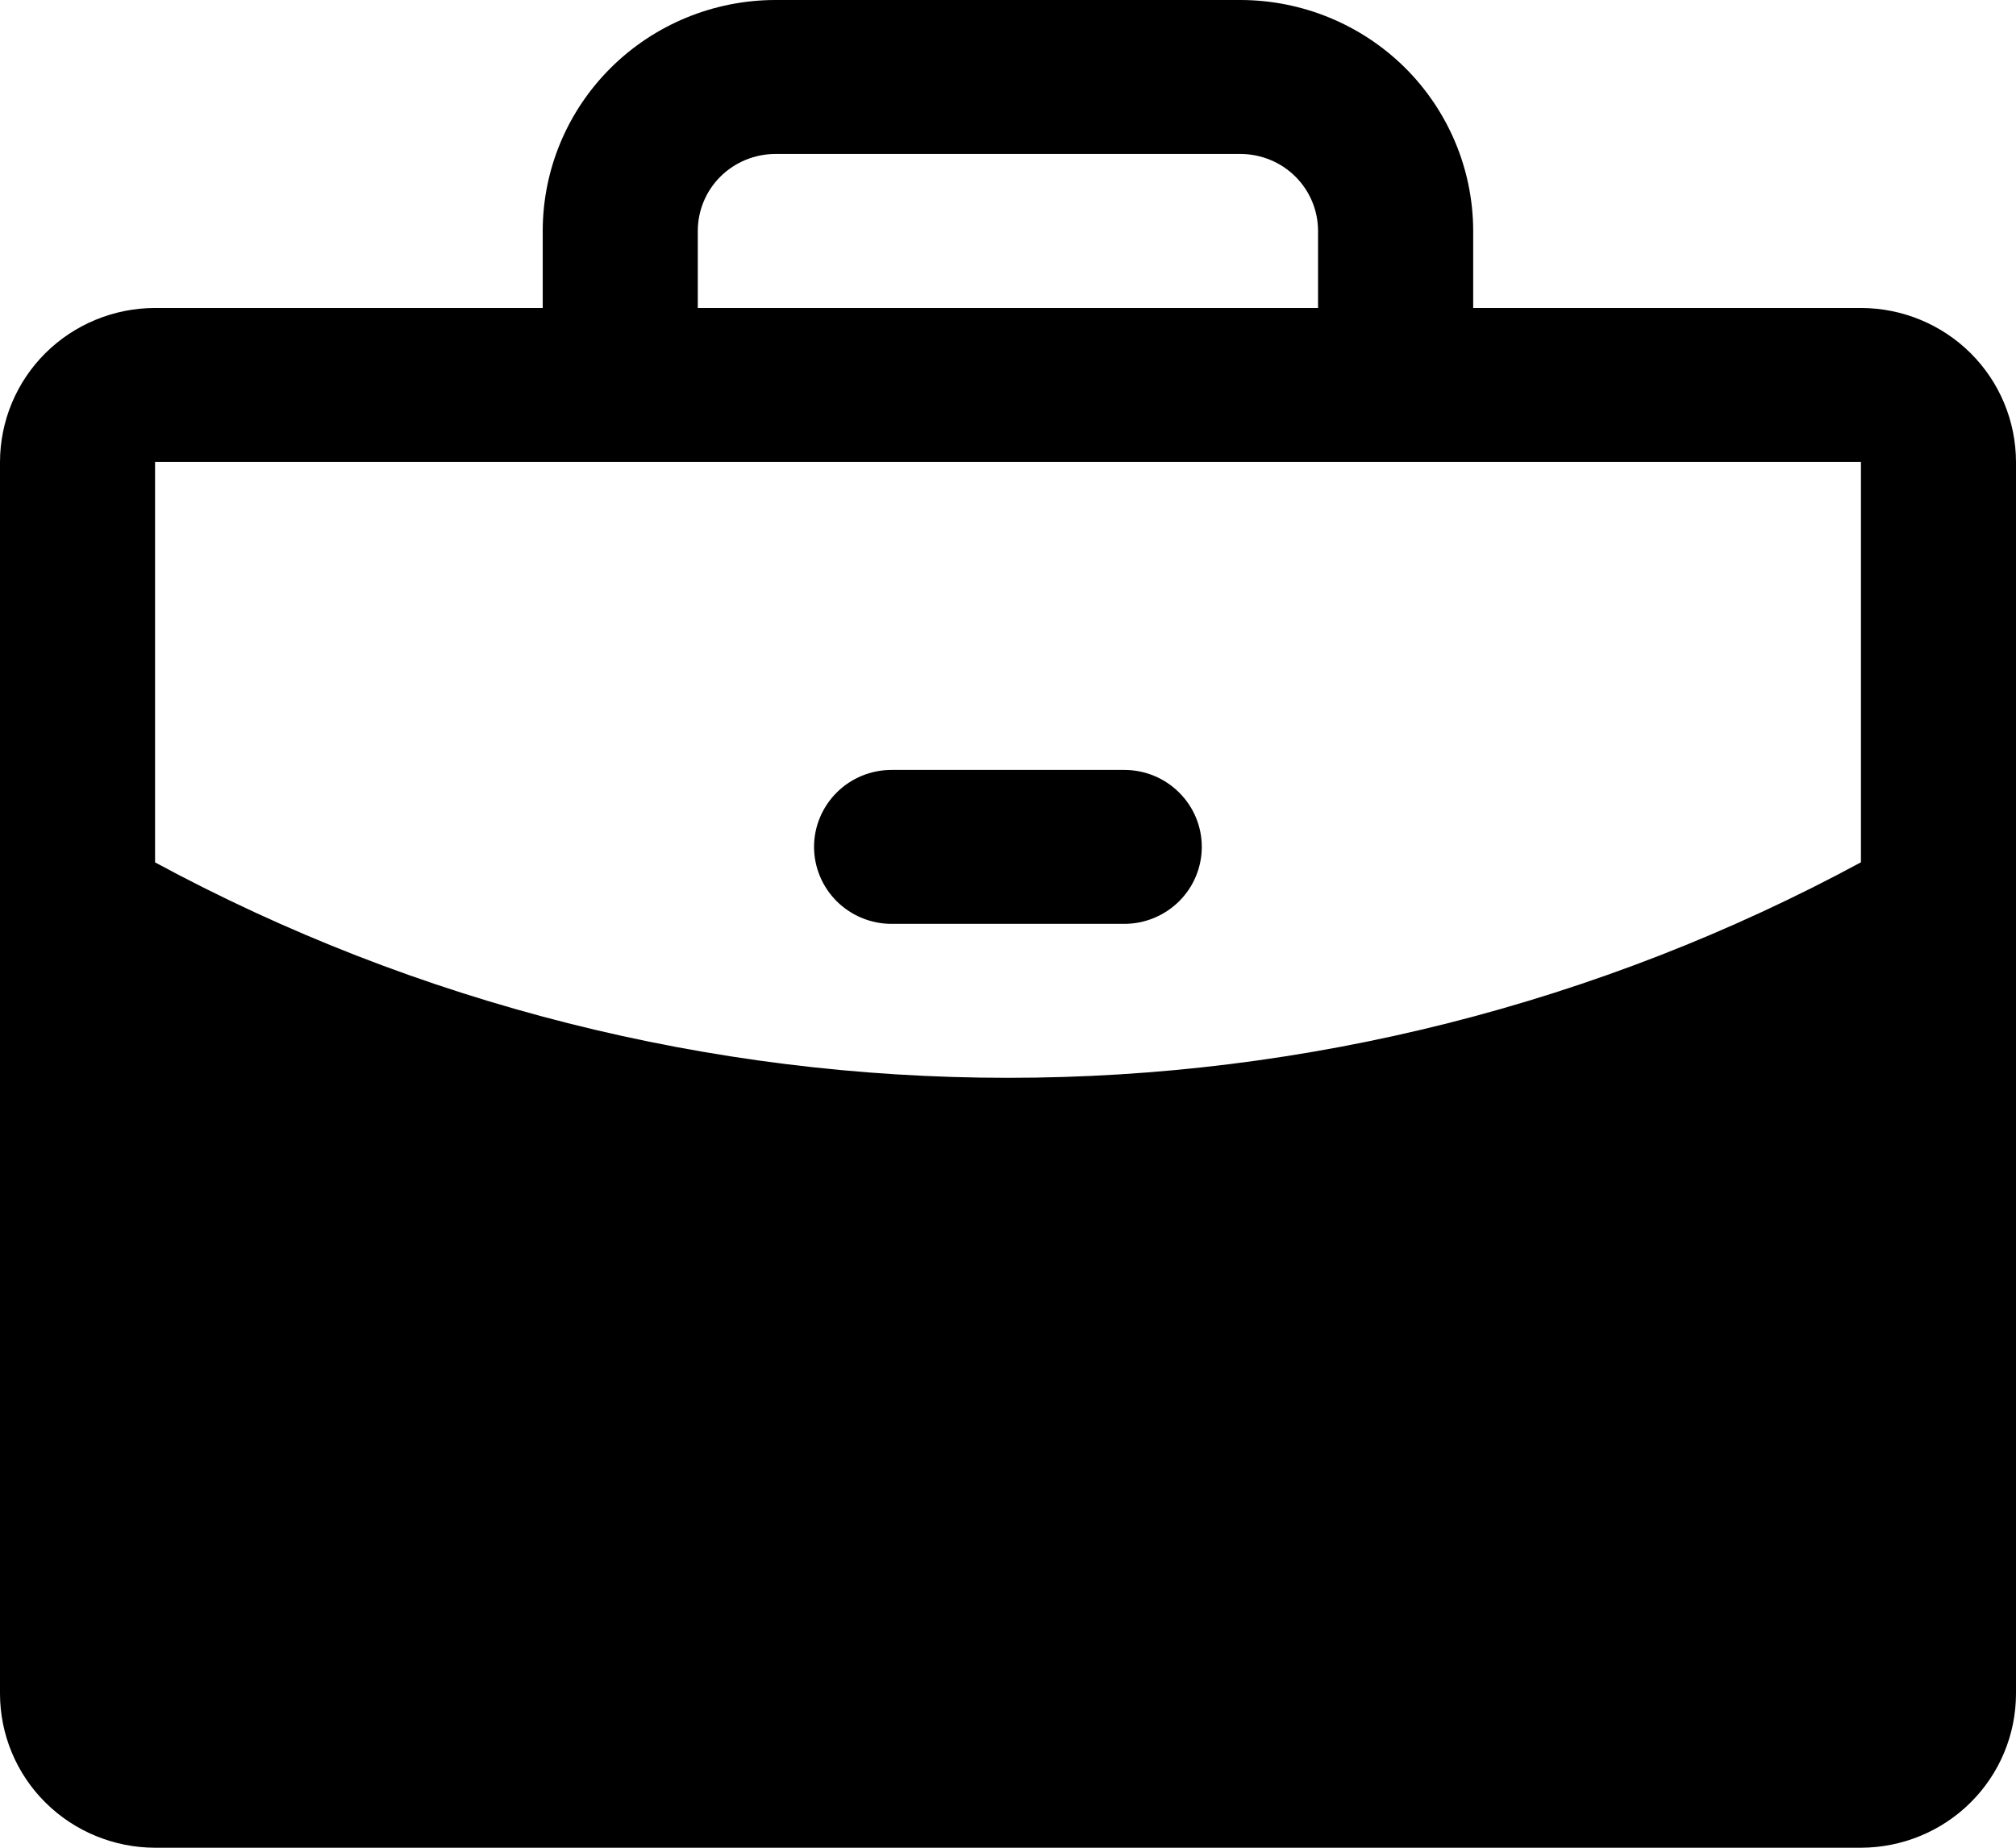 <svg width="24" height="22" viewBox="0 0 24 22" fill="none" xmlns="http://www.w3.org/2000/svg">
<path d="M22.154 3.667H17.538V2.75C17.537 2.021 17.245 1.322 16.726 0.806C16.206 0.291 15.502 0.001 14.768 0H9.23C8.496 0.001 7.792 0.291 7.273 0.806C6.753 1.322 6.461 2.021 6.461 2.75V3.667H1.846C1.357 3.667 0.887 3.861 0.541 4.204C0.195 4.548 0.001 5.014 0 5.5V20.167C0.001 20.653 0.195 21.119 0.541 21.462C0.887 21.806 1.357 21.999 1.846 22H22.154C22.643 21.999 23.113 21.806 23.459 21.462C23.805 21.119 23.999 20.653 24 20.167V5.5C23.999 5.014 23.805 4.548 23.459 4.204C23.113 3.861 22.643 3.667 22.154 3.667ZM8.307 2.75C8.307 2.507 8.404 2.274 8.577 2.102C8.751 1.93 8.985 1.834 9.23 1.833H14.768C15.013 1.834 15.248 1.93 15.421 2.102C15.594 2.274 15.691 2.507 15.691 2.75V3.667H8.307V2.75ZM22.154 5.5L22.154 10.267C19.038 11.952 15.547 12.834 11.999 12.833C8.452 12.834 4.962 11.952 1.846 10.268V5.5H22.154ZM9.691 10.083C9.691 9.84 9.789 9.607 9.962 9.435C10.135 9.263 10.37 9.167 10.614 9.167H13.384C13.629 9.167 13.863 9.263 14.036 9.435C14.21 9.607 14.307 9.84 14.307 10.083C14.307 10.326 14.21 10.56 14.036 10.732C13.863 10.903 13.629 11 13.384 11H10.614C10.37 11 10.135 10.903 9.962 10.732C9.789 10.56 9.691 10.326 9.691 10.083Z" fill="black"/>
</svg>
